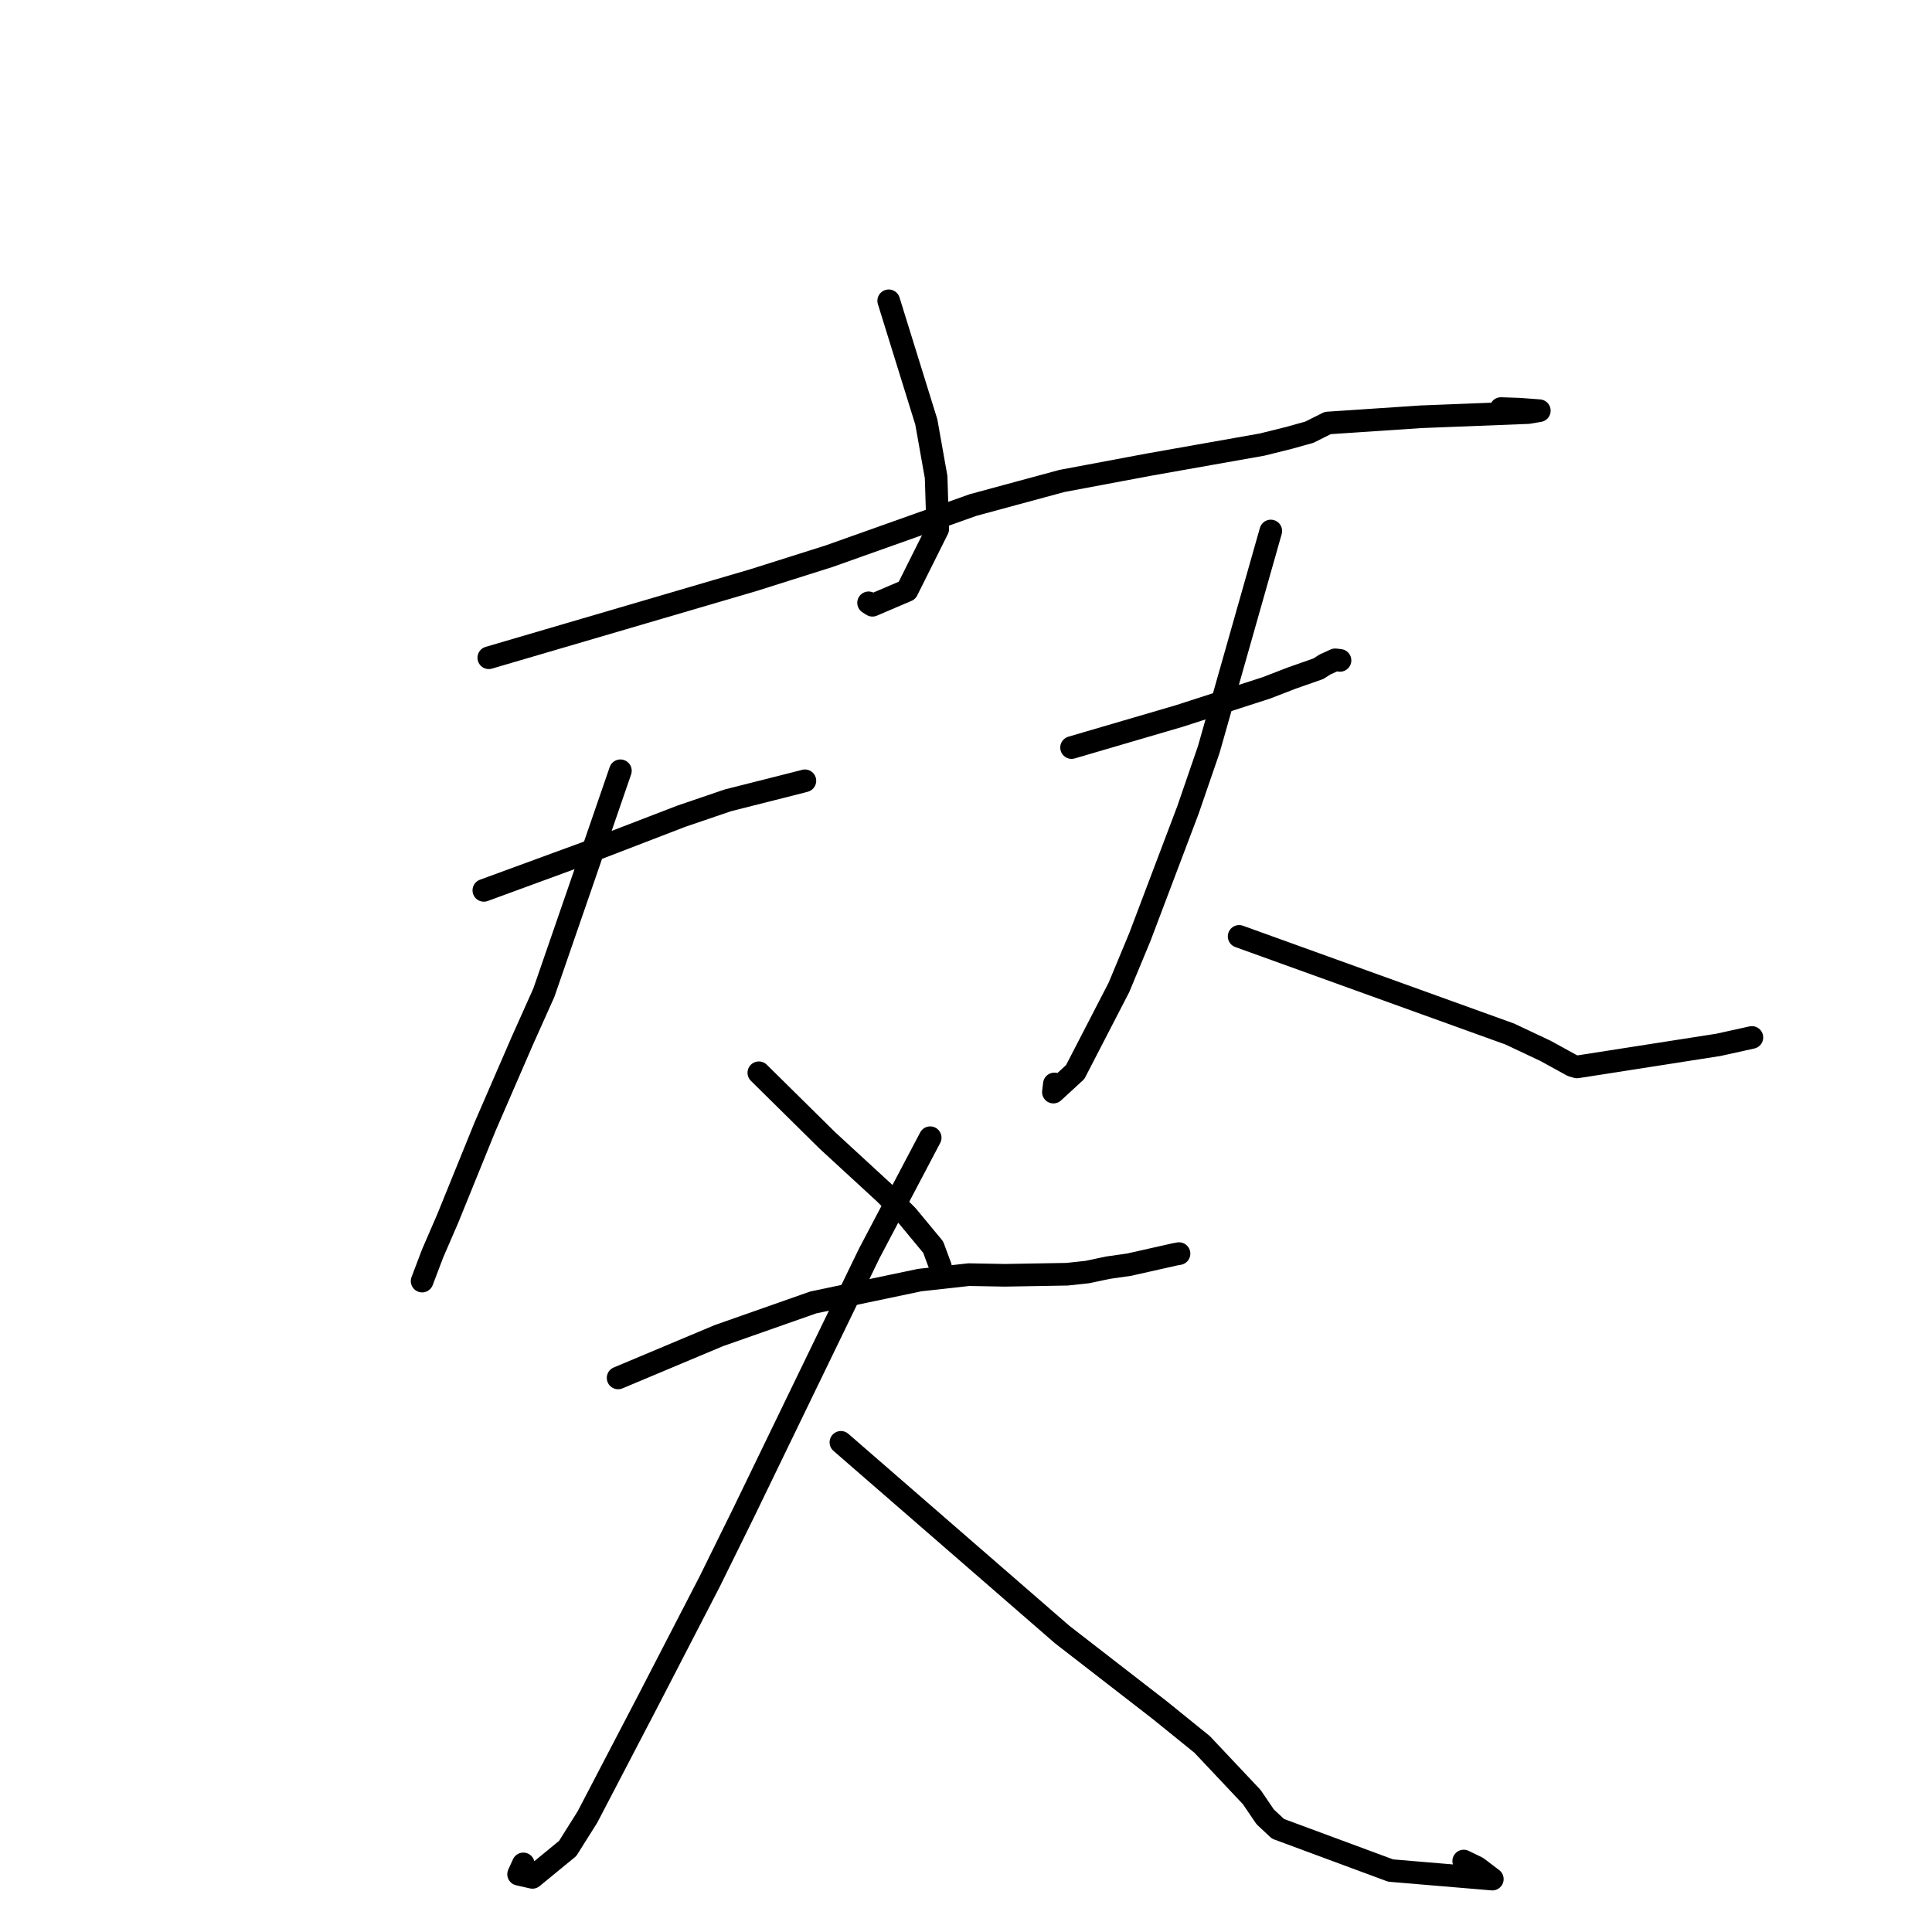 <?xml version="1.0" standalone="no"?>
    <svg width="256" height="256" xmlns="http://www.w3.org/2000/svg" version="1.1">
    <polyline stroke="black" stroke-width="3" stroke-linecap="round" fill="transparent" stroke-linejoin="round" points="117.758 39.858 120.25 47.886 122.742 55.914 124.042 63.216 124.255 70.099 120.19 78.239 115.602 80.2 115.092 79.877 " />
        <polyline stroke="black" stroke-width="3" stroke-linecap="round" fill="transparent" stroke-linejoin="round" points="64.767 87.155 82.304 82.011 99.841 76.868 109.851 73.702 128.946 66.915 140.706 63.73 152.269 61.559 167.229 58.91 170.734 58.039 173.493 57.272 175.933 56.05 188.347 55.222 202.508 54.668 203.838 54.441 203.968 54.418 201.328 54.222 198.879 54.137 " />
        <polyline stroke="black" stroke-width="3" stroke-linecap="round" fill="transparent" stroke-linejoin="round" points="64.112 117.978 70.954 115.468 77.796 112.958 90.275 108.154 96.466 106.043 104.54 104.003 106.461 103.513 106.614 103.47 106.634 103.464 106.645 103.461 106.652 103.459 " />
        <polyline stroke="black" stroke-width="3" stroke-linecap="round" fill="transparent" stroke-linejoin="round" points="82.205 102.132 79.726 109.331 77.247 116.529 72.061 131.541 69.245 137.828 64.249 149.342 59.309 161.506 57.333 166.068 56.034 169.486 55.934 169.75 " />
        <polyline stroke="black" stroke-width="3" stroke-linecap="round" fill="transparent" stroke-linejoin="round" points="100.55 142.147 105.099 146.637 109.647 151.128 117.22 158.098 120.212 161.098 123.653 165.256 124.467 167.456 124.614 167.853 " />
        <polyline stroke="black" stroke-width="3" stroke-linecap="round" fill="transparent" stroke-linejoin="round" points="141.989 99.056 149.12 96.966 156.25 94.877 167.821 91.141 171.151 89.853 174.695 88.609 175.548 88.058 176.92 87.43 177.276 87.471 177.455 87.492 177.558 87.504 " />
        <polyline stroke="black" stroke-width="3" stroke-linecap="round" fill="transparent" stroke-linejoin="round" points="168.386 70.361 164.282 84.82 160.178 99.279 157.417 107.31 151.037 124.165 148.267 130.83 142.468 142.054 139.58 144.708 139.712 143.627 " />
        <polyline stroke="black" stroke-width="3" stroke-linecap="round" fill="transparent" stroke-linejoin="round" points="164.192 124.077 182.124 130.546 200.057 137.015 204.788 139.246 208.346 141.201 208.956 141.374 227.705 138.447 232.134 137.468 " />
        <polyline stroke="black" stroke-width="3" stroke-linecap="round" fill="transparent" stroke-linejoin="round" points="81.903 182.582 88.58 179.778 95.258 176.974 107.772 172.576 121.873 169.617 128.384 168.897 133.134 168.983 141.405 168.841 144.073 168.553 146.824 167.972 149.629 167.572 155.671 166.211 156.226 166.112 " />
        <polyline stroke="black" stroke-width="3" stroke-linecap="round" fill="transparent" stroke-linejoin="round" points="123.254 150.753 119.214 158.424 115.174 166.095 106.858 183.254 98.567 200.374 94.062 209.516 85.902 225.306 77.846 240.752 75.22 244.93 70.548 248.762 68.717 248.345 69.342 246.977 " />
        <polyline stroke="black" stroke-width="3" stroke-linecap="round" fill="transparent" stroke-linejoin="round" points="111.425 191.118 126.084 203.852 140.744 216.586 153.632 226.569 159.287 231.144 165.872 238.131 167.646 240.744 169.345 242.329 184.268 247.857 197.741 248.99 195.721 247.456 193.95 246.598 " />
        </svg>